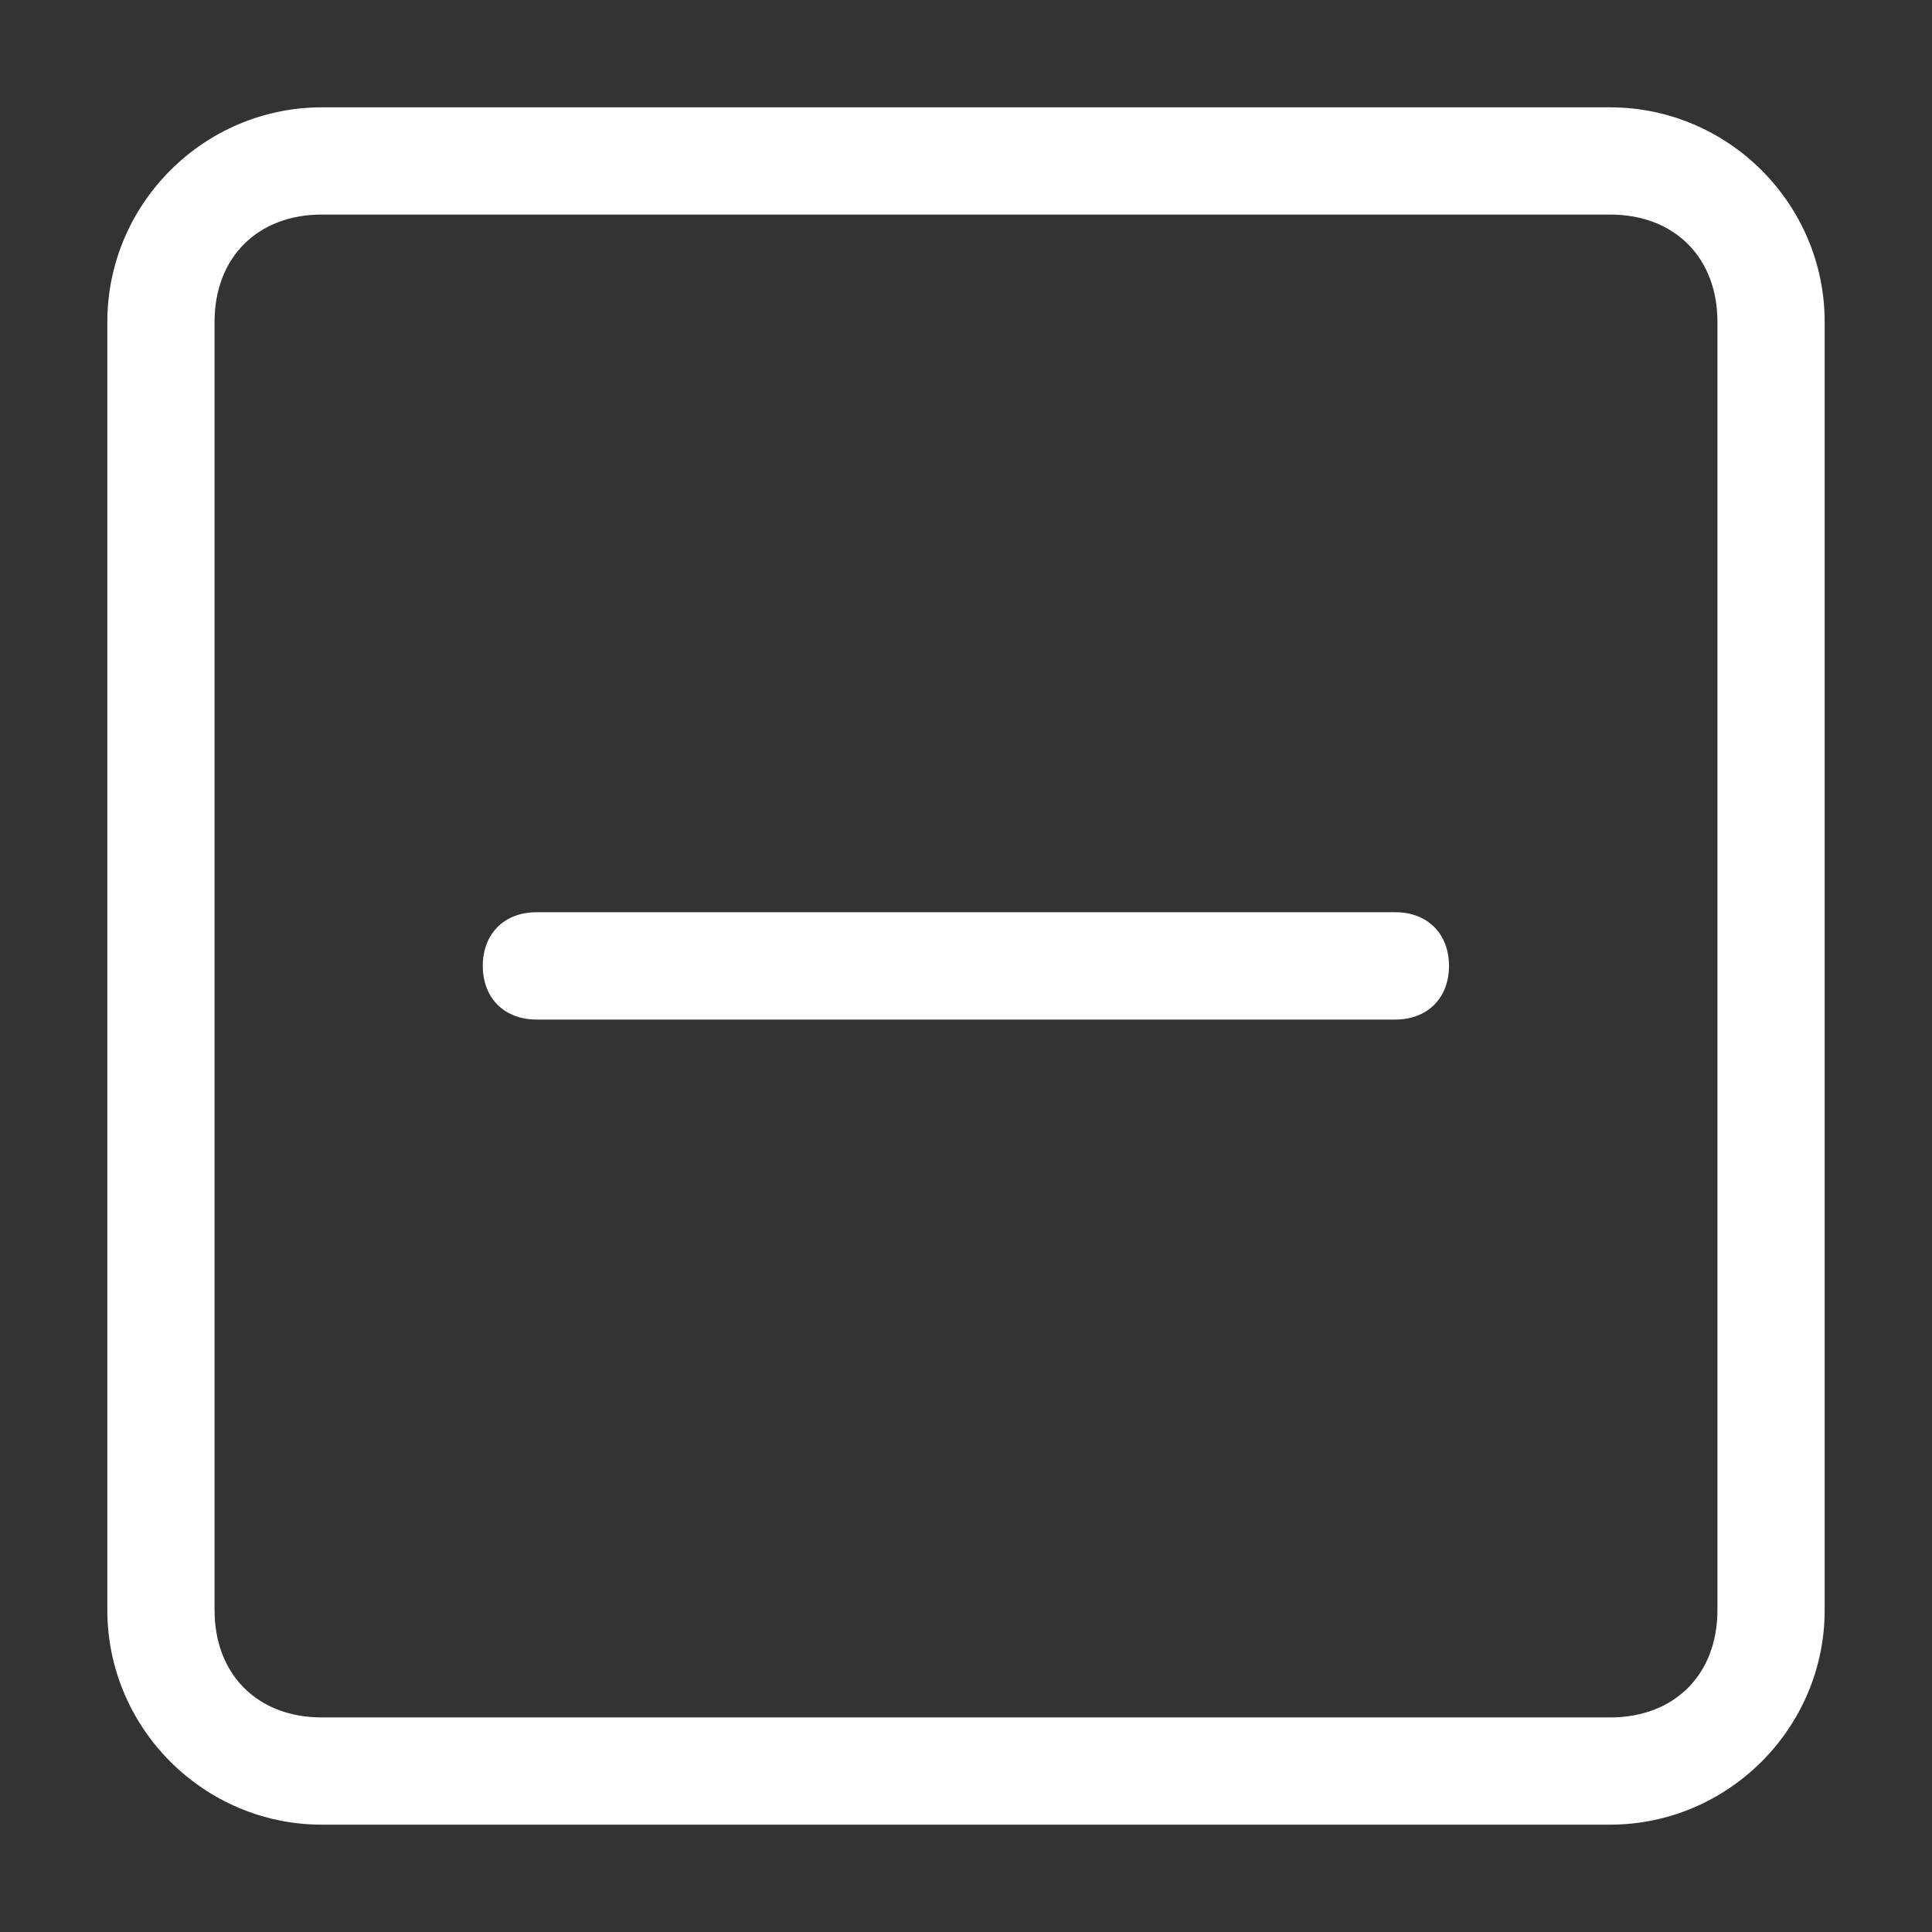 <?xml version="1.0" encoding="UTF-8"?>
<svg width="18px" height="18px" viewBox="0 0 18 18" version="1.1" xmlns="http://www.w3.org/2000/svg" xmlns:xlink="http://www.w3.org/1999/xlink">
    <rect x="0" y="0" width="18" height="18" fill="#333333" stroke="none"/>
    <title>jianhaoshouqi</title>
    <g id="页面-1" stroke="none" stroke-width="1" fill="none" fill-rule="evenodd">
        <g id="策略项目管理" transform="translate(-423, -176)" fill="#FFFFFF" fill-rule="nonzero">
            <g id="策略1" transform="translate(239, 169)">
                <g id="编组-12" transform="translate(184, 7)">
                    <g id="jianhaoshouqi" transform="translate(1, 1)">
                        <path d="M13.999,16 L1.999,16 C0.899,16 0,15.101 0,14.001 L0,1.999 C0,0.899 0.899,0 1.999,0 L14.001,0 C15.101,0 16,0.899 16,1.999 L16,14.001 C16,15.099 15.101,16 13.999,16 Z M1.999,0.999 C1.4,0.999 0.999,1.398 0.999,1.999 L0.999,14.001 C0.999,14.6 1.398,15.001 1.999,15.001 L14.001,15.001 C14.6,15.001 15.001,14.602 15.001,14.001 L15.001,1.999 C15.001,1.4 14.602,0.999 14.001,0.999 L1.999,0.999 Z M12,8.499 L3.999,8.499 C3.699,8.499 3.498,8.299 3.498,7.999 C3.498,7.699 3.699,7.499 3.999,7.499 L12,7.499 C12.299,7.499 12.5,7.699 12.5,7.999 C12.5,8.299 12.299,8.499 12,8.499 Z" id="形状"></path>
                    </g>
                </g>
            </g>
        </g>
    </g>
</svg>
